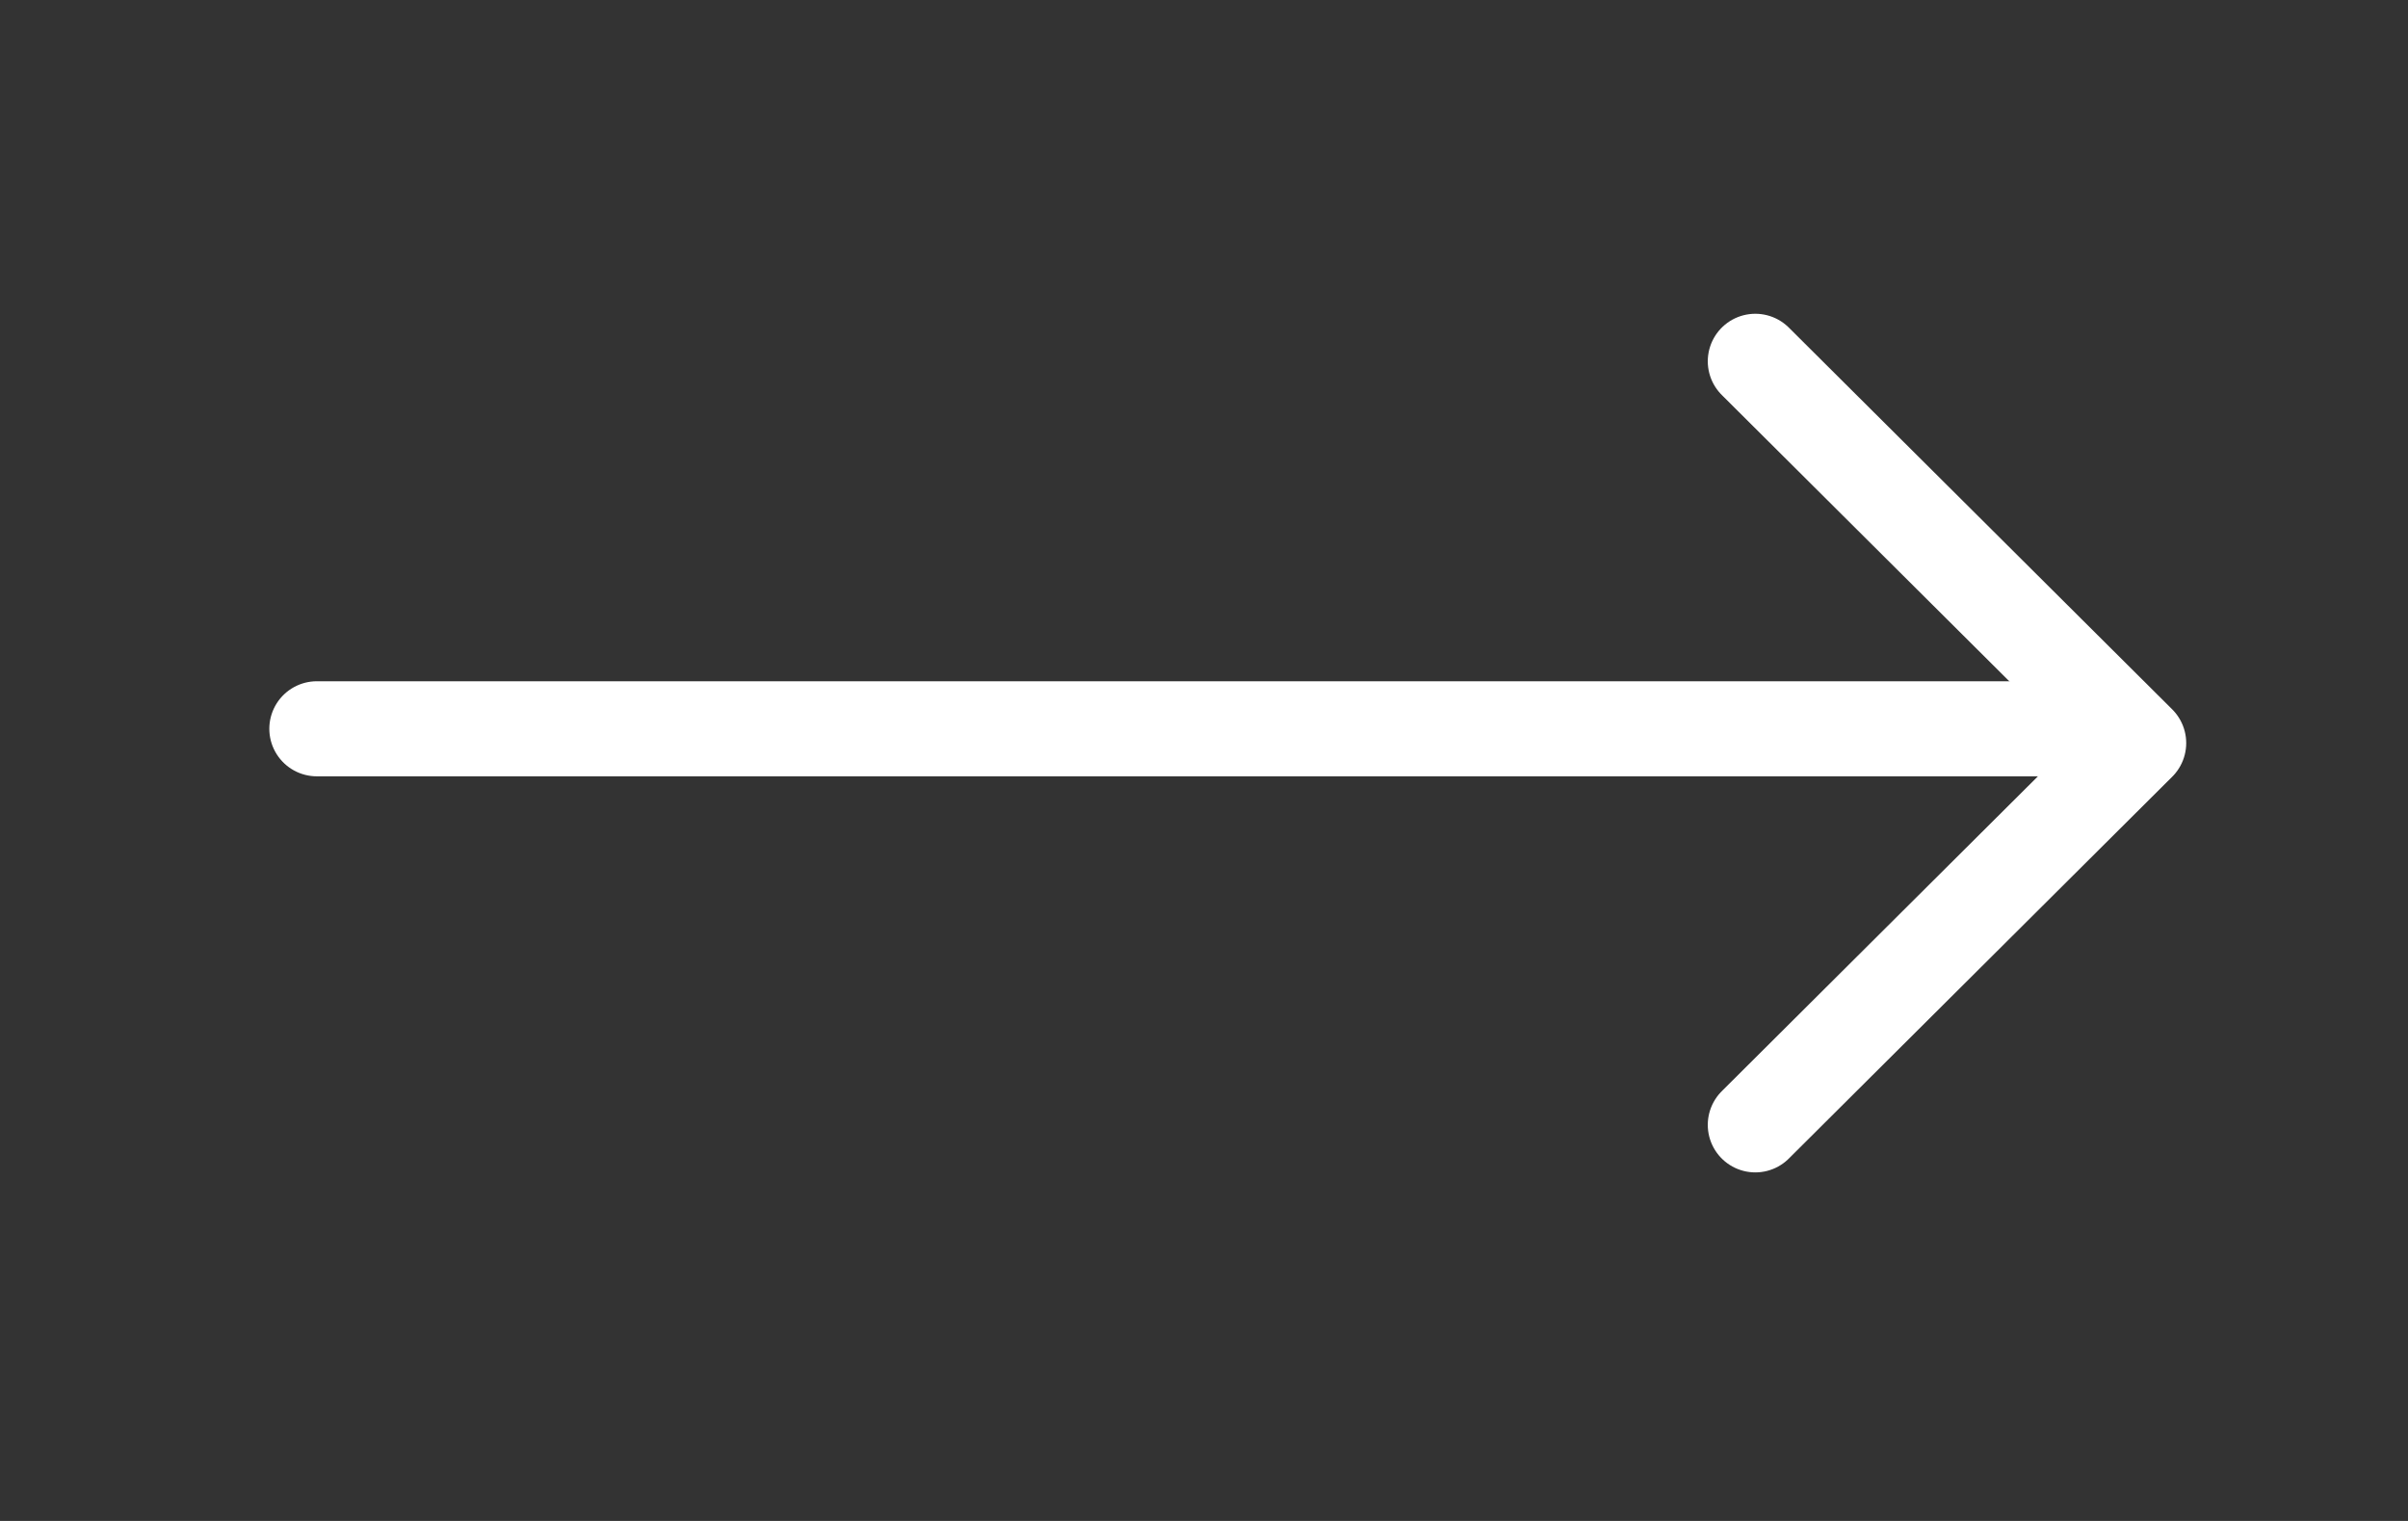 <svg width="38" height="24" viewBox="0 0 38 24" fill="none" xmlns="http://www.w3.org/2000/svg">
    <rect x="0" y="0" width="38" height="24" fill="#333333" stroke="none"/>
    <path d="M27.7 5.701L33.75 11.725L27.7 17.75" stroke="white" stroke-width="1.5" stroke-linecap="round" stroke-linejoin="round"/>
    <path d="M33 11.5L5 11.5" stroke="white" stroke-width="1.5" stroke-linecap="round" stroke-linejoin="round"/>
</svg>
